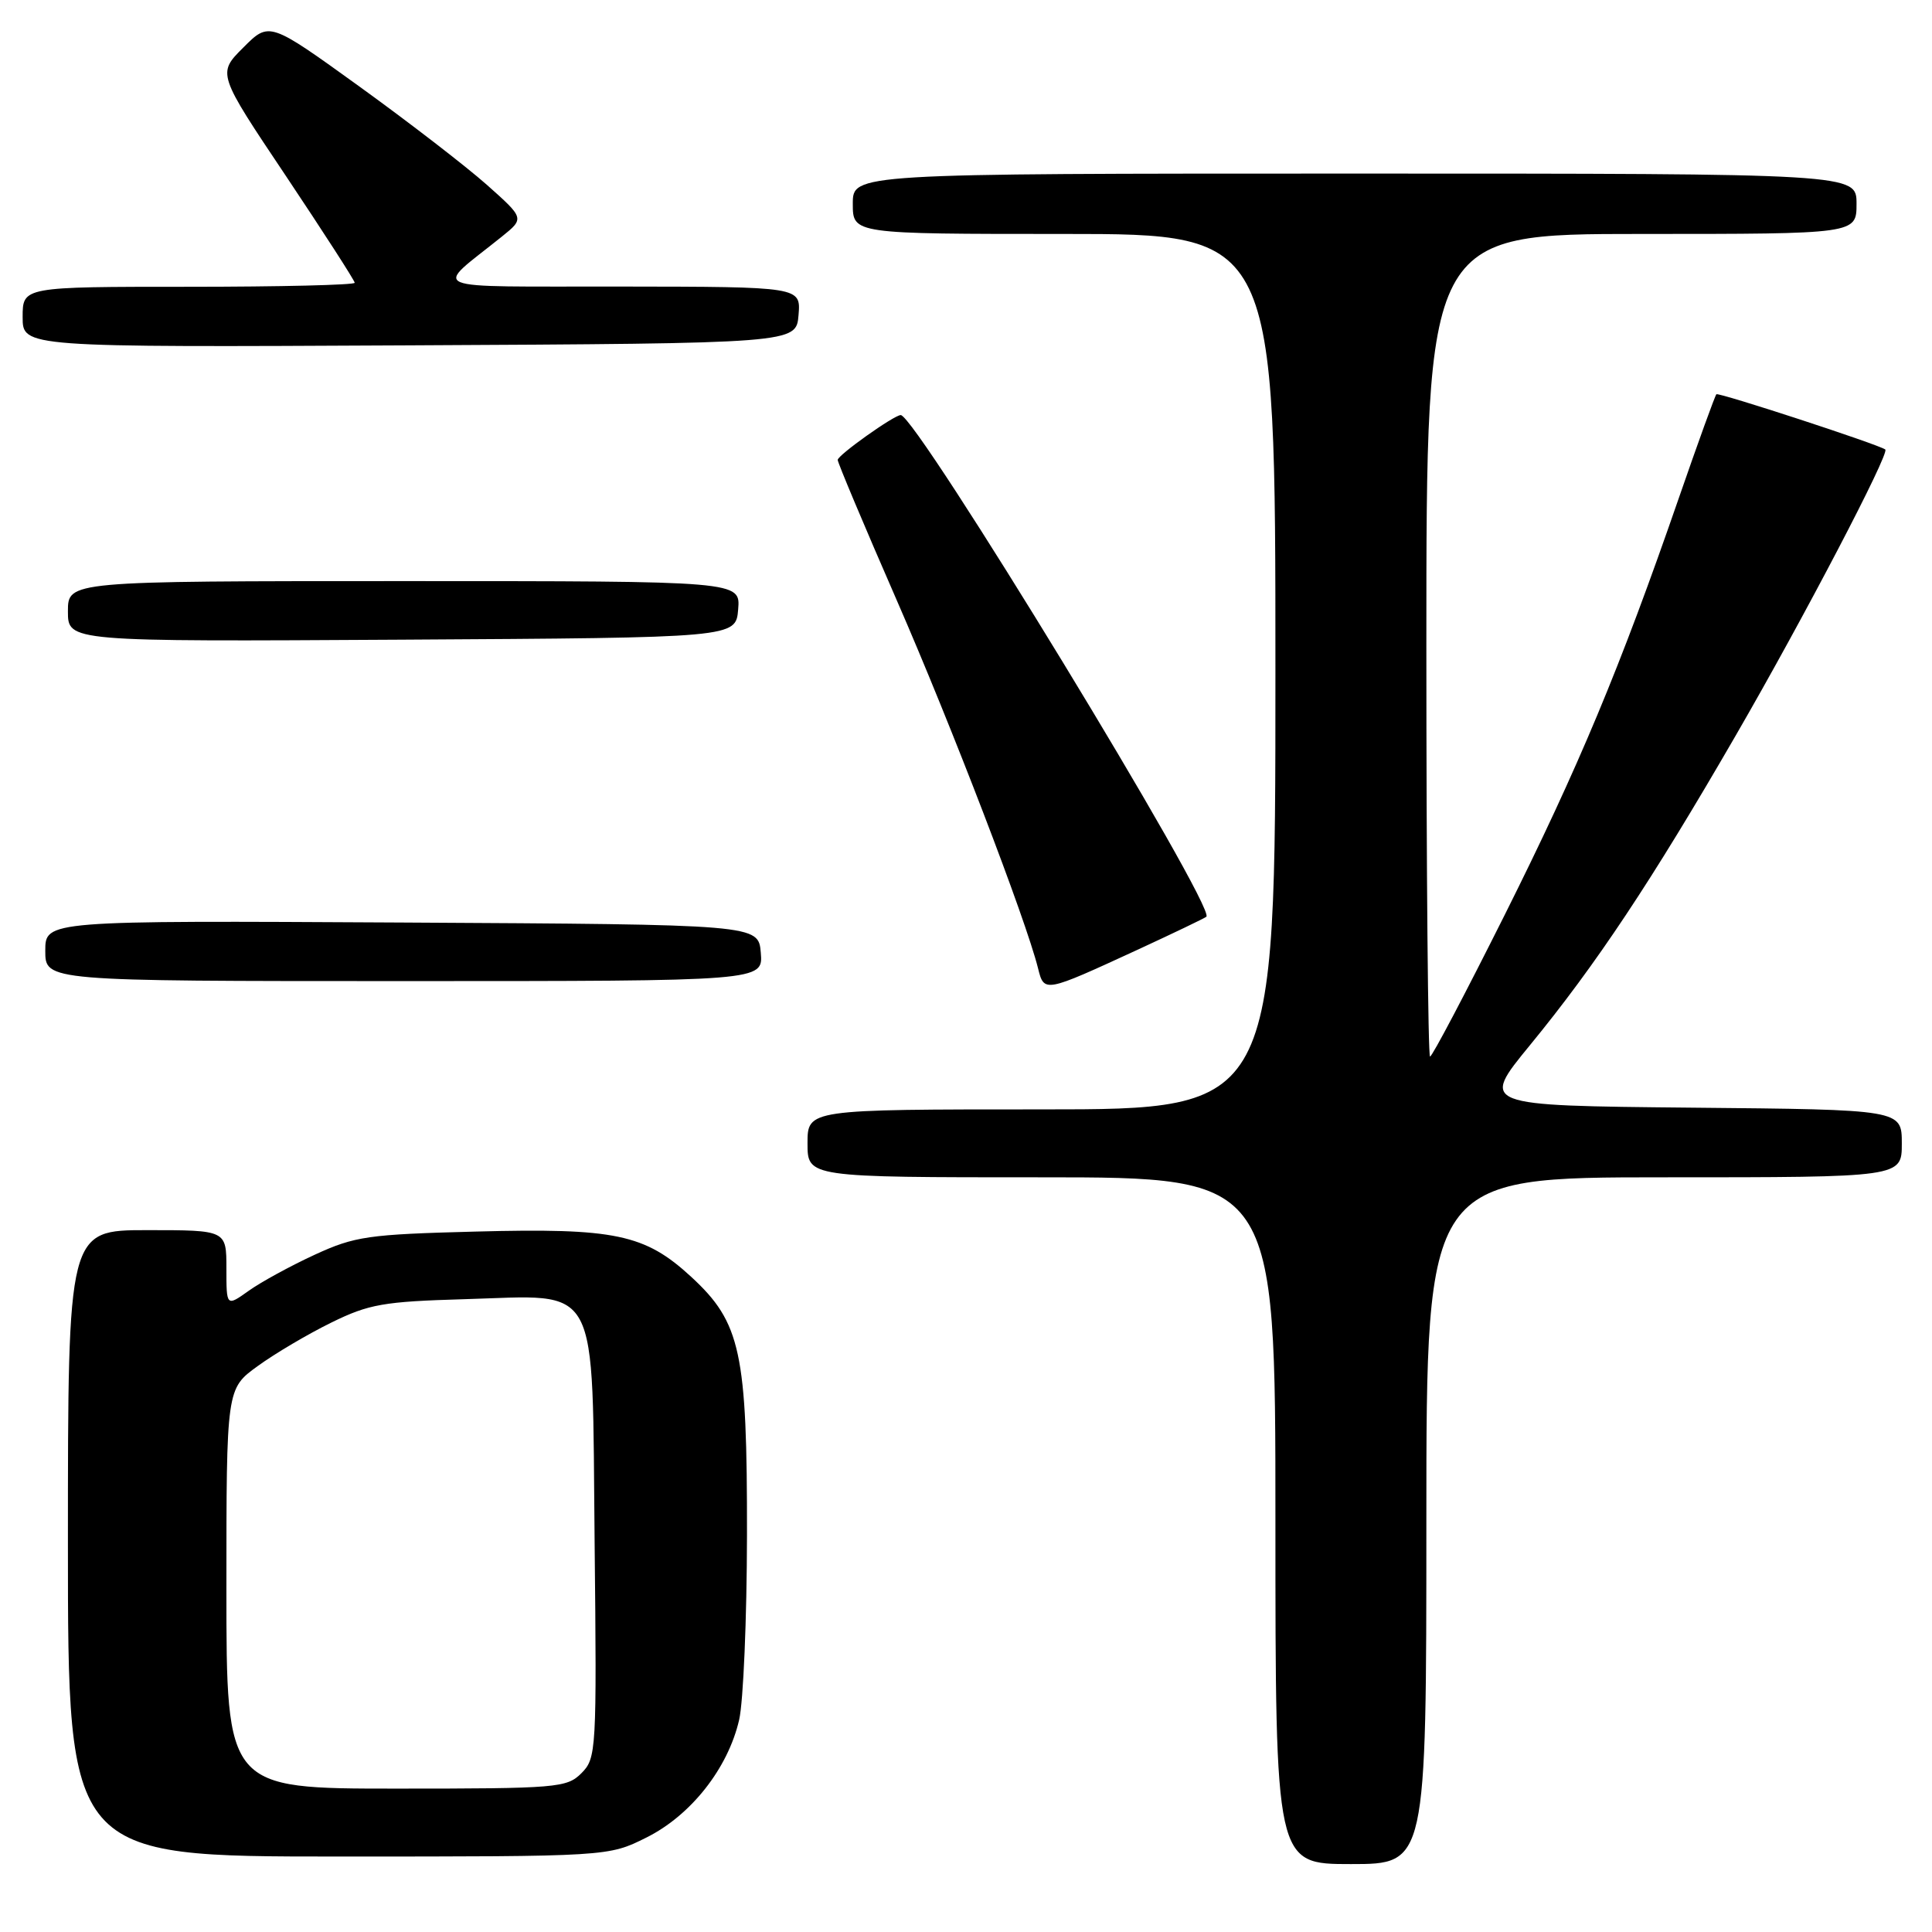 <?xml version="1.0" encoding="UTF-8" standalone="no"?>
<!DOCTYPE svg PUBLIC "-//W3C//DTD SVG 1.1//EN" "http://www.w3.org/Graphics/SVG/1.1/DTD/svg11.dtd" >
<svg xmlns="http://www.w3.org/2000/svg" xmlns:xlink="http://www.w3.org/1999/xlink" version="1.1" viewBox="0 0 256 256">
 <g >
 <path fill="currentColor"
d=" M 189.00 201.50 C 189.00 156.00 189.00 156.00 220.50 156.00 C 252.00 156.00 252.00 156.00 252.00 151.52 C 252.00 147.03 252.00 147.03 224.08 146.77 C 196.16 146.50 196.16 146.50 202.72 138.50 C 211.48 127.82 218.85 116.73 229.98 97.48 C 239.00 81.90 250.43 60.02 249.81 59.56 C 248.91 58.89 227.71 51.96 227.43 52.24 C 227.25 52.42 225.00 58.63 222.44 66.03 C 214.65 88.54 209.18 101.63 199.37 121.25 C 194.21 131.56 189.77 140.00 189.49 140.00 C 189.22 140.00 189.00 115.48 189.00 85.50 C 189.00 31.00 189.00 31.00 217.50 31.00 C 246.00 31.00 246.00 31.00 246.00 27.00 C 246.00 23.00 246.00 23.00 179.50 23.00 C 113.00 23.00 113.00 23.00 113.00 27.00 C 113.00 31.00 113.00 31.00 141.00 31.00 C 169.00 31.00 169.00 31.00 169.00 89.00 C 169.00 147.00 169.00 147.00 138.00 147.00 C 107.00 147.00 107.00 147.00 107.00 151.50 C 107.00 156.00 107.00 156.00 138.00 156.00 C 169.00 156.00 169.00 156.00 169.00 201.50 C 169.00 247.00 169.00 247.00 179.00 247.00 C 189.00 247.00 189.00 247.00 189.00 201.50 Z  M 85.64 243.49 C 91.55 240.55 96.46 234.32 97.94 227.89 C 98.50 225.47 98.96 214.47 98.98 203.43 C 99.01 179.16 98.16 175.25 91.59 169.19 C 85.45 163.53 81.50 162.70 63.00 163.19 C 48.78 163.56 47.02 163.81 41.70 166.26 C 38.51 167.73 34.57 169.88 32.95 171.04 C 30.00 173.14 30.00 173.14 30.00 168.07 C 30.00 163.00 30.00 163.00 19.50 163.00 C 9.00 163.00 9.00 163.00 9.00 204.50 C 9.00 246.00 9.00 246.00 44.80 246.00 C 80.61 246.00 80.61 246.00 85.64 243.49 Z  M 150.77 125.83 C 155.57 123.61 159.66 121.65 159.85 121.47 C 161.14 120.23 121.39 55.00 119.35 55.00 C 118.47 55.00 111.00 60.31 111.00 60.94 C 111.00 61.31 114.52 69.68 118.83 79.55 C 126.08 96.16 135.90 121.75 137.54 128.28 C 138.36 131.56 138.33 131.56 150.77 125.83 Z  M 100.81 126.25 C 100.50 122.50 100.50 122.50 53.25 122.24 C 6.00 121.98 6.00 121.98 6.00 125.99 C 6.00 130.00 6.00 130.00 53.56 130.00 C 101.12 130.00 101.12 130.00 100.81 126.25 Z  M 97.81 80.75 C 98.12 77.00 98.12 77.00 53.56 77.00 C 9.00 77.00 9.00 77.00 9.00 81.01 C 9.00 85.02 9.00 85.02 53.25 84.76 C 97.50 84.50 97.50 84.50 97.81 80.75 Z  M 105.81 41.75 C 106.12 38.00 106.12 38.00 82.31 37.97 C 55.64 37.93 57.41 38.67 66.50 31.35 C 69.50 28.93 69.50 28.93 64.50 24.48 C 61.75 22.04 54.14 16.17 47.59 11.44 C 35.68 2.85 35.68 2.85 32.24 6.30 C 28.79 9.74 28.79 9.74 37.90 23.34 C 42.90 30.83 47.00 37.18 47.00 37.47 C 47.00 37.76 37.10 38.00 25.00 38.00 C 3.00 38.00 3.00 38.00 3.00 42.01 C 3.00 46.02 3.00 46.02 54.25 45.76 C 105.50 45.50 105.50 45.50 105.81 41.75 Z  M 30.00 210.51 C 30.00 184.01 30.00 184.01 34.15 181.01 C 36.43 179.35 40.82 176.76 43.90 175.25 C 48.88 172.80 50.83 172.46 61.52 172.15 C 79.72 171.63 78.43 169.22 78.79 204.37 C 79.08 231.99 79.02 232.98 77.04 234.96 C 75.11 236.89 73.83 237.00 52.50 237.00 C 30.00 237.00 30.00 237.00 30.00 210.51 Z "/>
</g>
</svg>